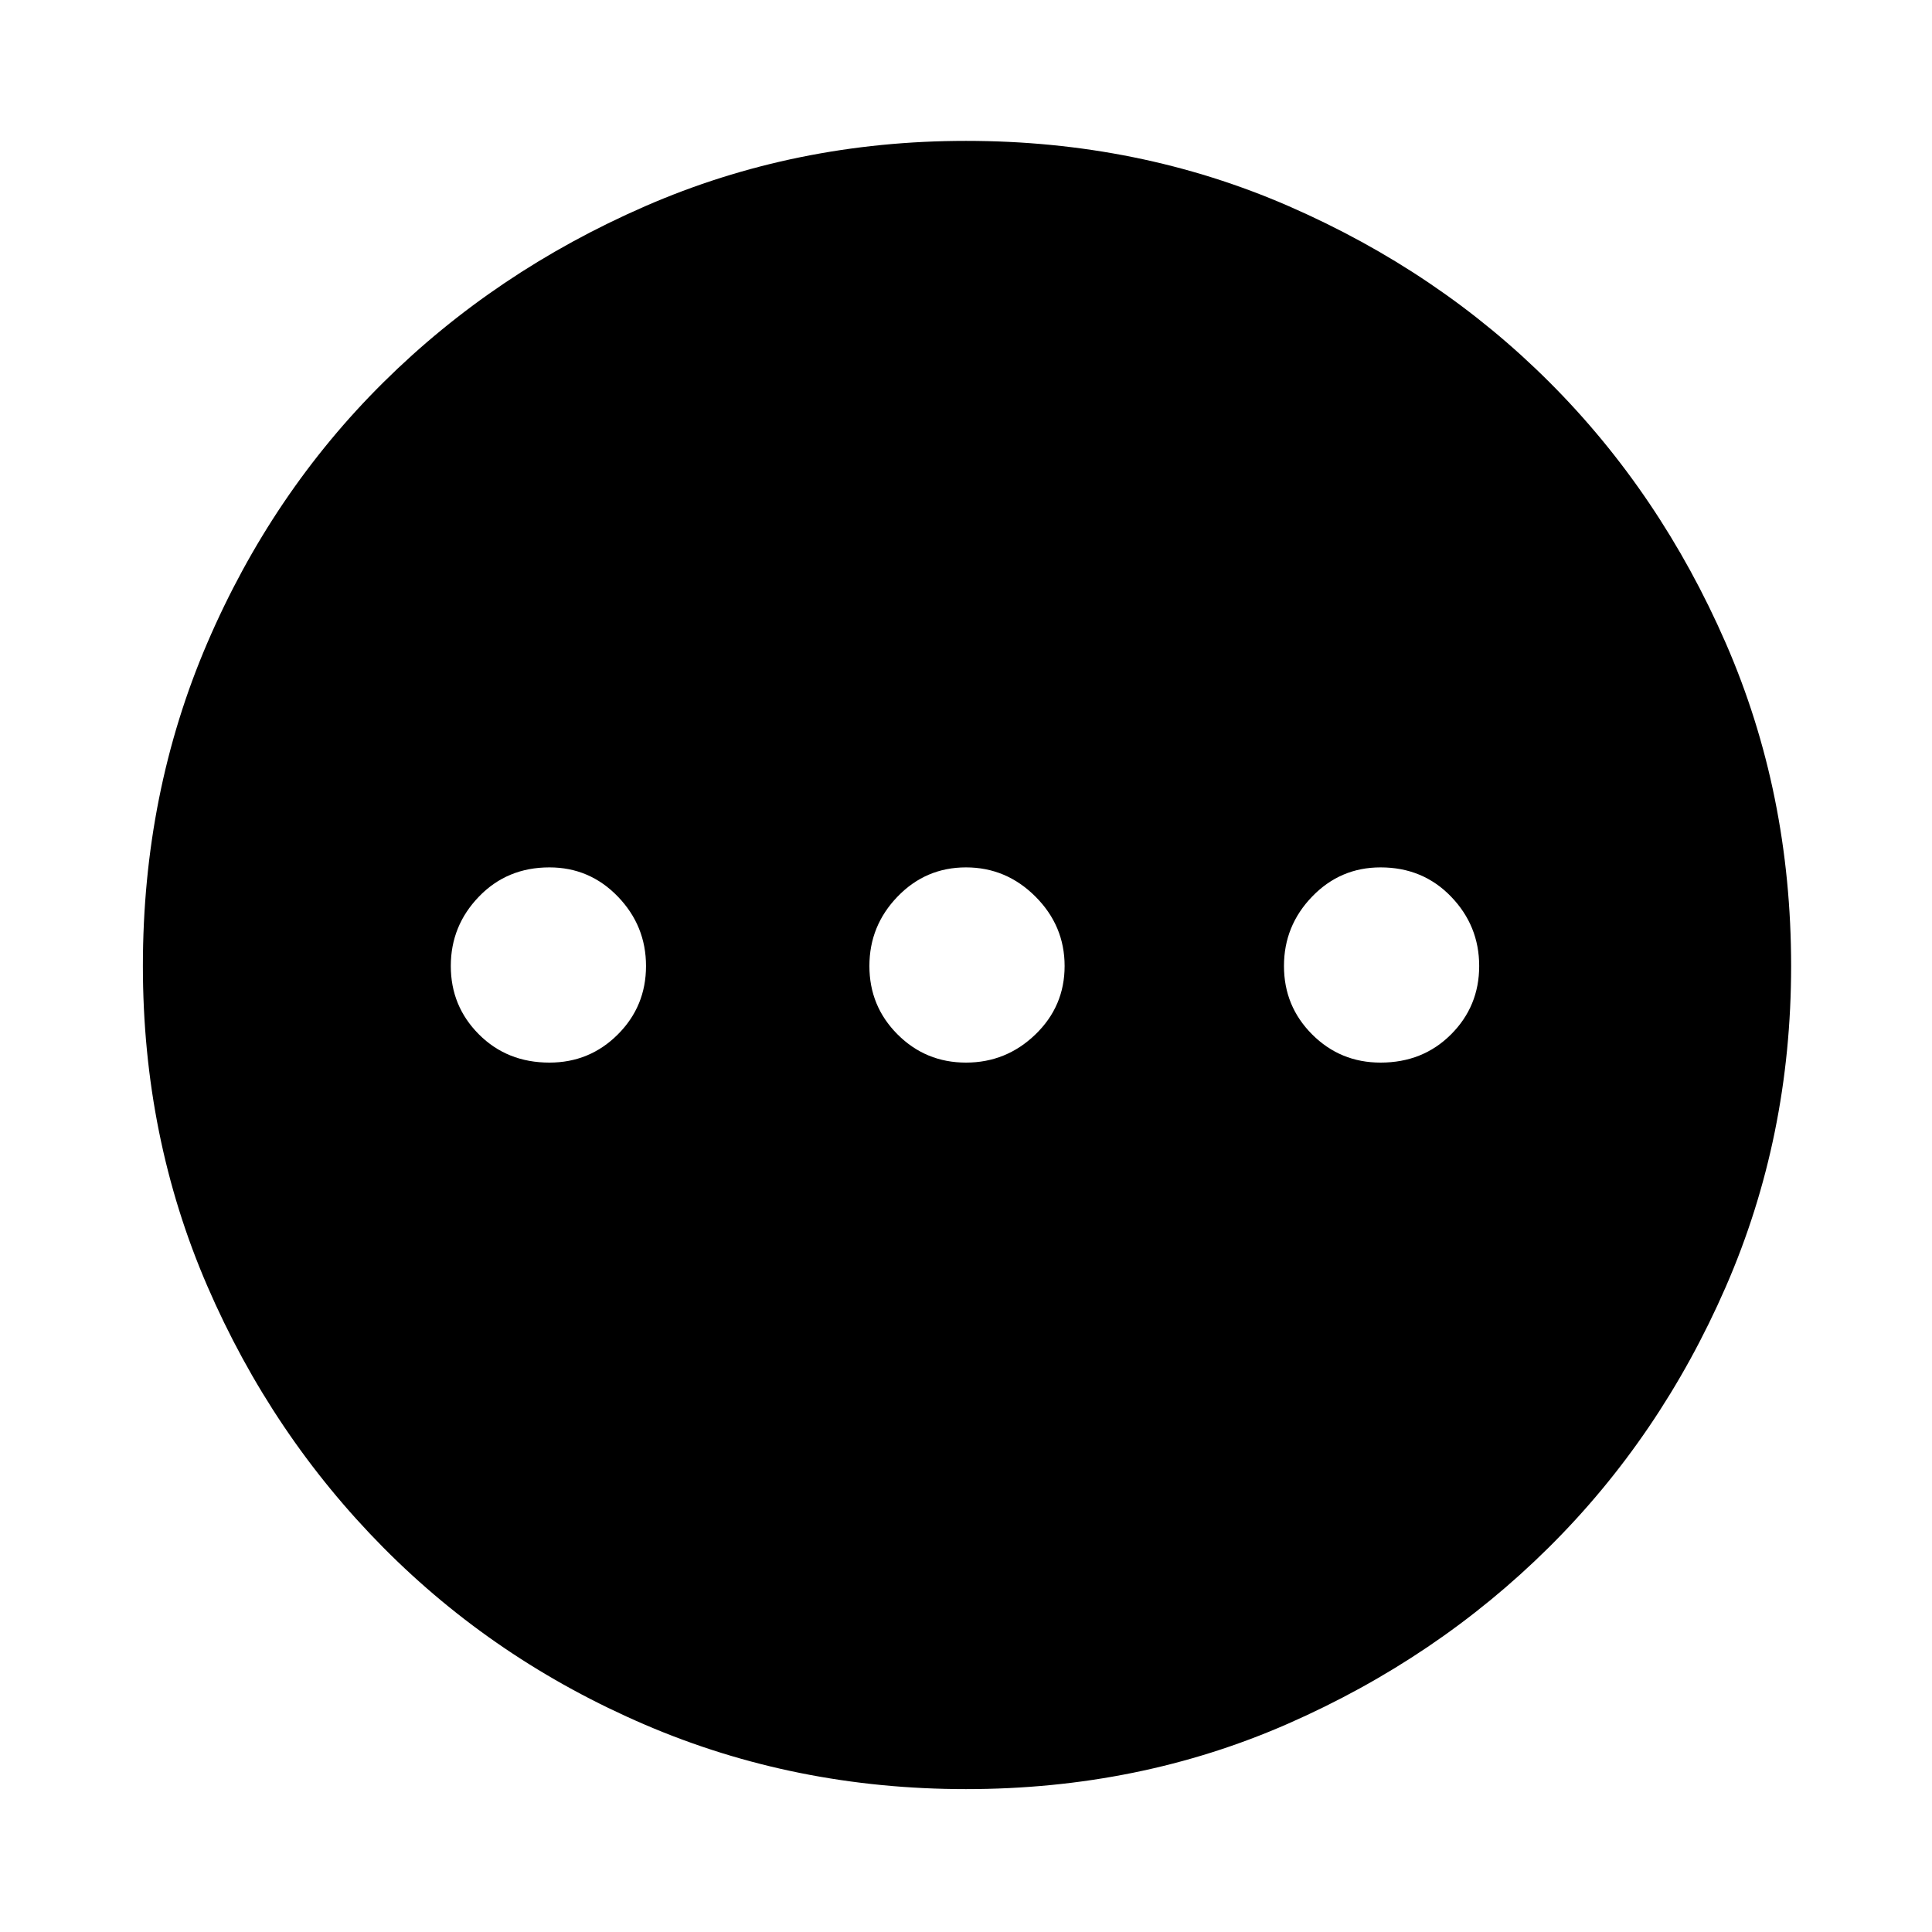 <svg xmlns="http://www.w3.org/2000/svg" height="48" width="48"><path d="M13.65 26.4q1 0 1.7-.7t.7-1.7q0-1-.7-1.725-.7-.725-1.7-.725-1.05 0-1.75.725T11.2 24q0 1 .7 1.7t1.75.7Zm10.35 0q1 0 1.725-.7.725-.7.725-1.7t-.725-1.725Q25 21.55 24 21.55t-1.7.725Q21.6 23 21.6 24t.7 1.7q.7.7 1.7.7Zm10.3 0q1.05 0 1.75-.7t.7-1.7q0-1-.7-1.725-.7-.725-1.75-.725-1 0-1.7.725T31.9 24q0 1 .7 1.7t1.7.7ZM24 44.45q-4.25 0-7.975-1.6-3.725-1.6-6.5-4.4-2.775-2.8-4.375-6.5T3.55 24q0-4.3 1.6-8.025Q6.75 12.25 9.525 9.5q2.775-2.75 6.5-4.375T24 3.5q4.3 0 8.025 1.625Q35.75 6.75 38.5 9.5q2.75 2.75 4.375 6.475Q44.5 19.7 44.5 24q0 4.25-1.625 7.975-1.625 3.725-4.4 6.475Q35.7 41.2 32 42.825q-3.7 1.625-8 1.625Z"/></svg>